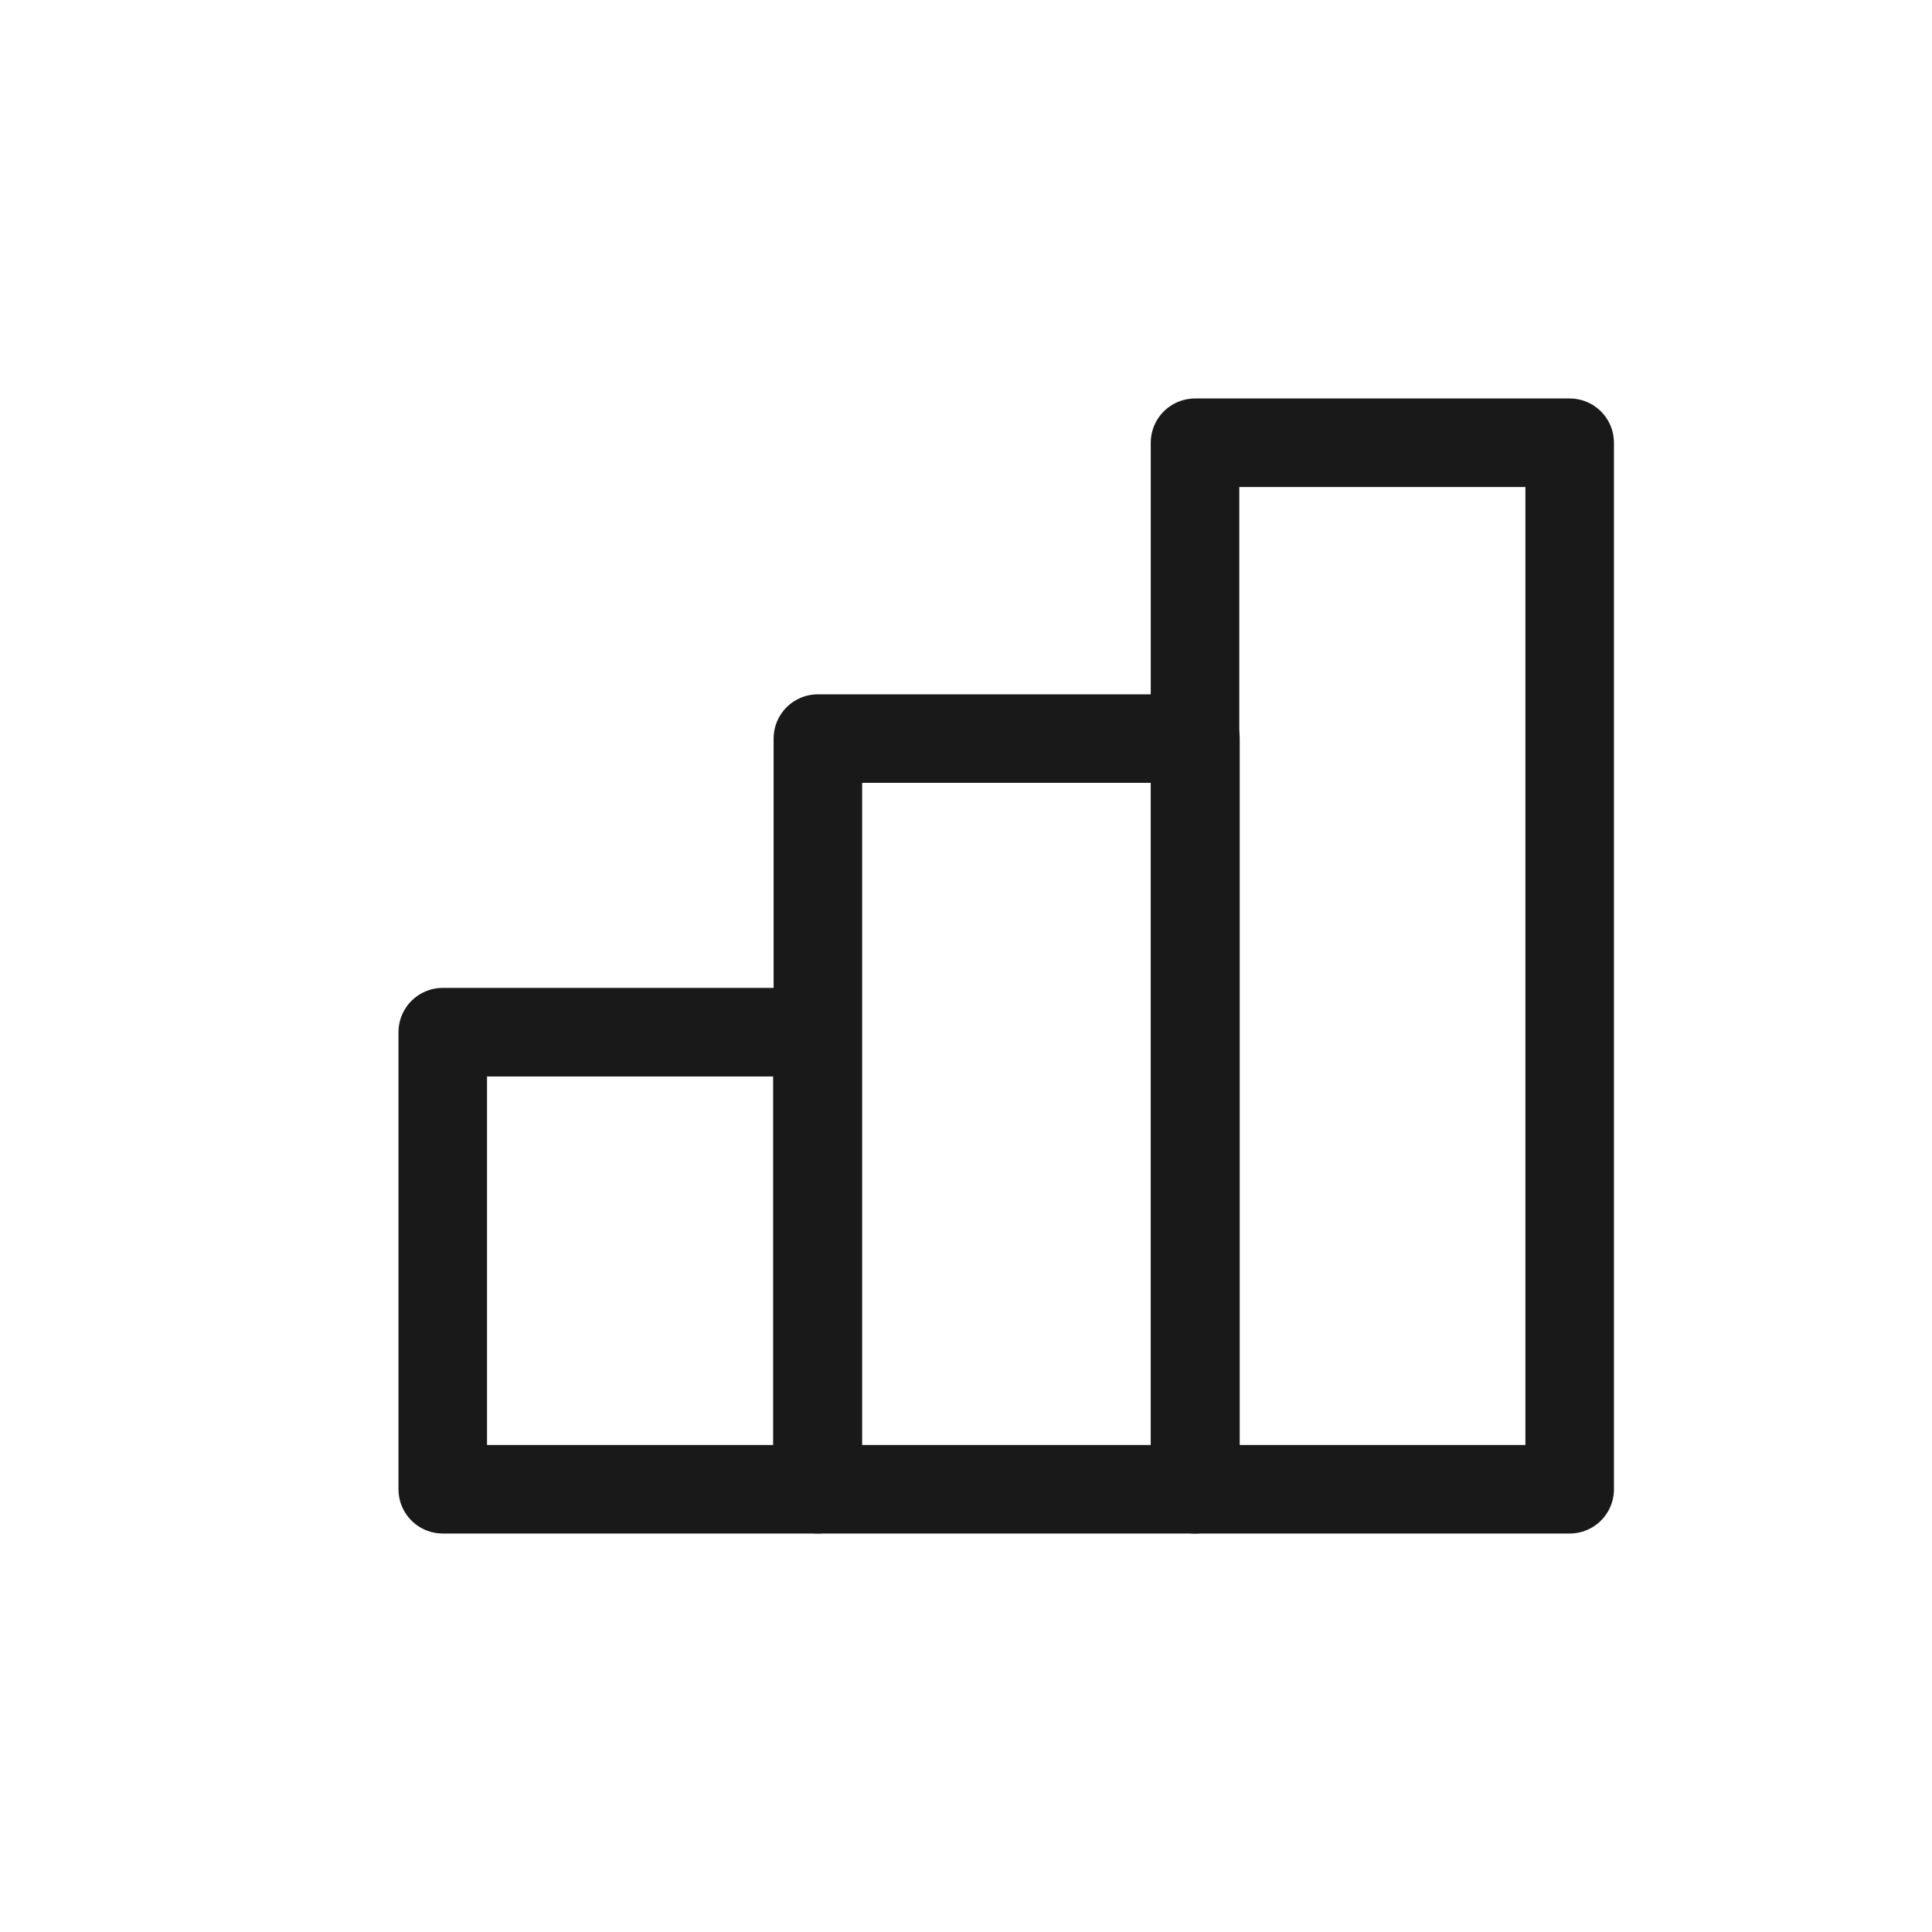 <svg fill="none" height="24" viewBox="0 0 24 24" width="24" xmlns="http://www.w3.org/2000/svg"><g clip-rule="evenodd" fill-rule="evenodd" stroke="#191919" stroke-linejoin="round" stroke-width="1.1"><path d="m10.16 18.5h4.69v-9.325h-4.69z"/><path d="m5.5 18.5h4.654v-5.678h-4.654z"/><path d="m14.845 18.5h4.654v-13h-4.654z"/></g></svg>